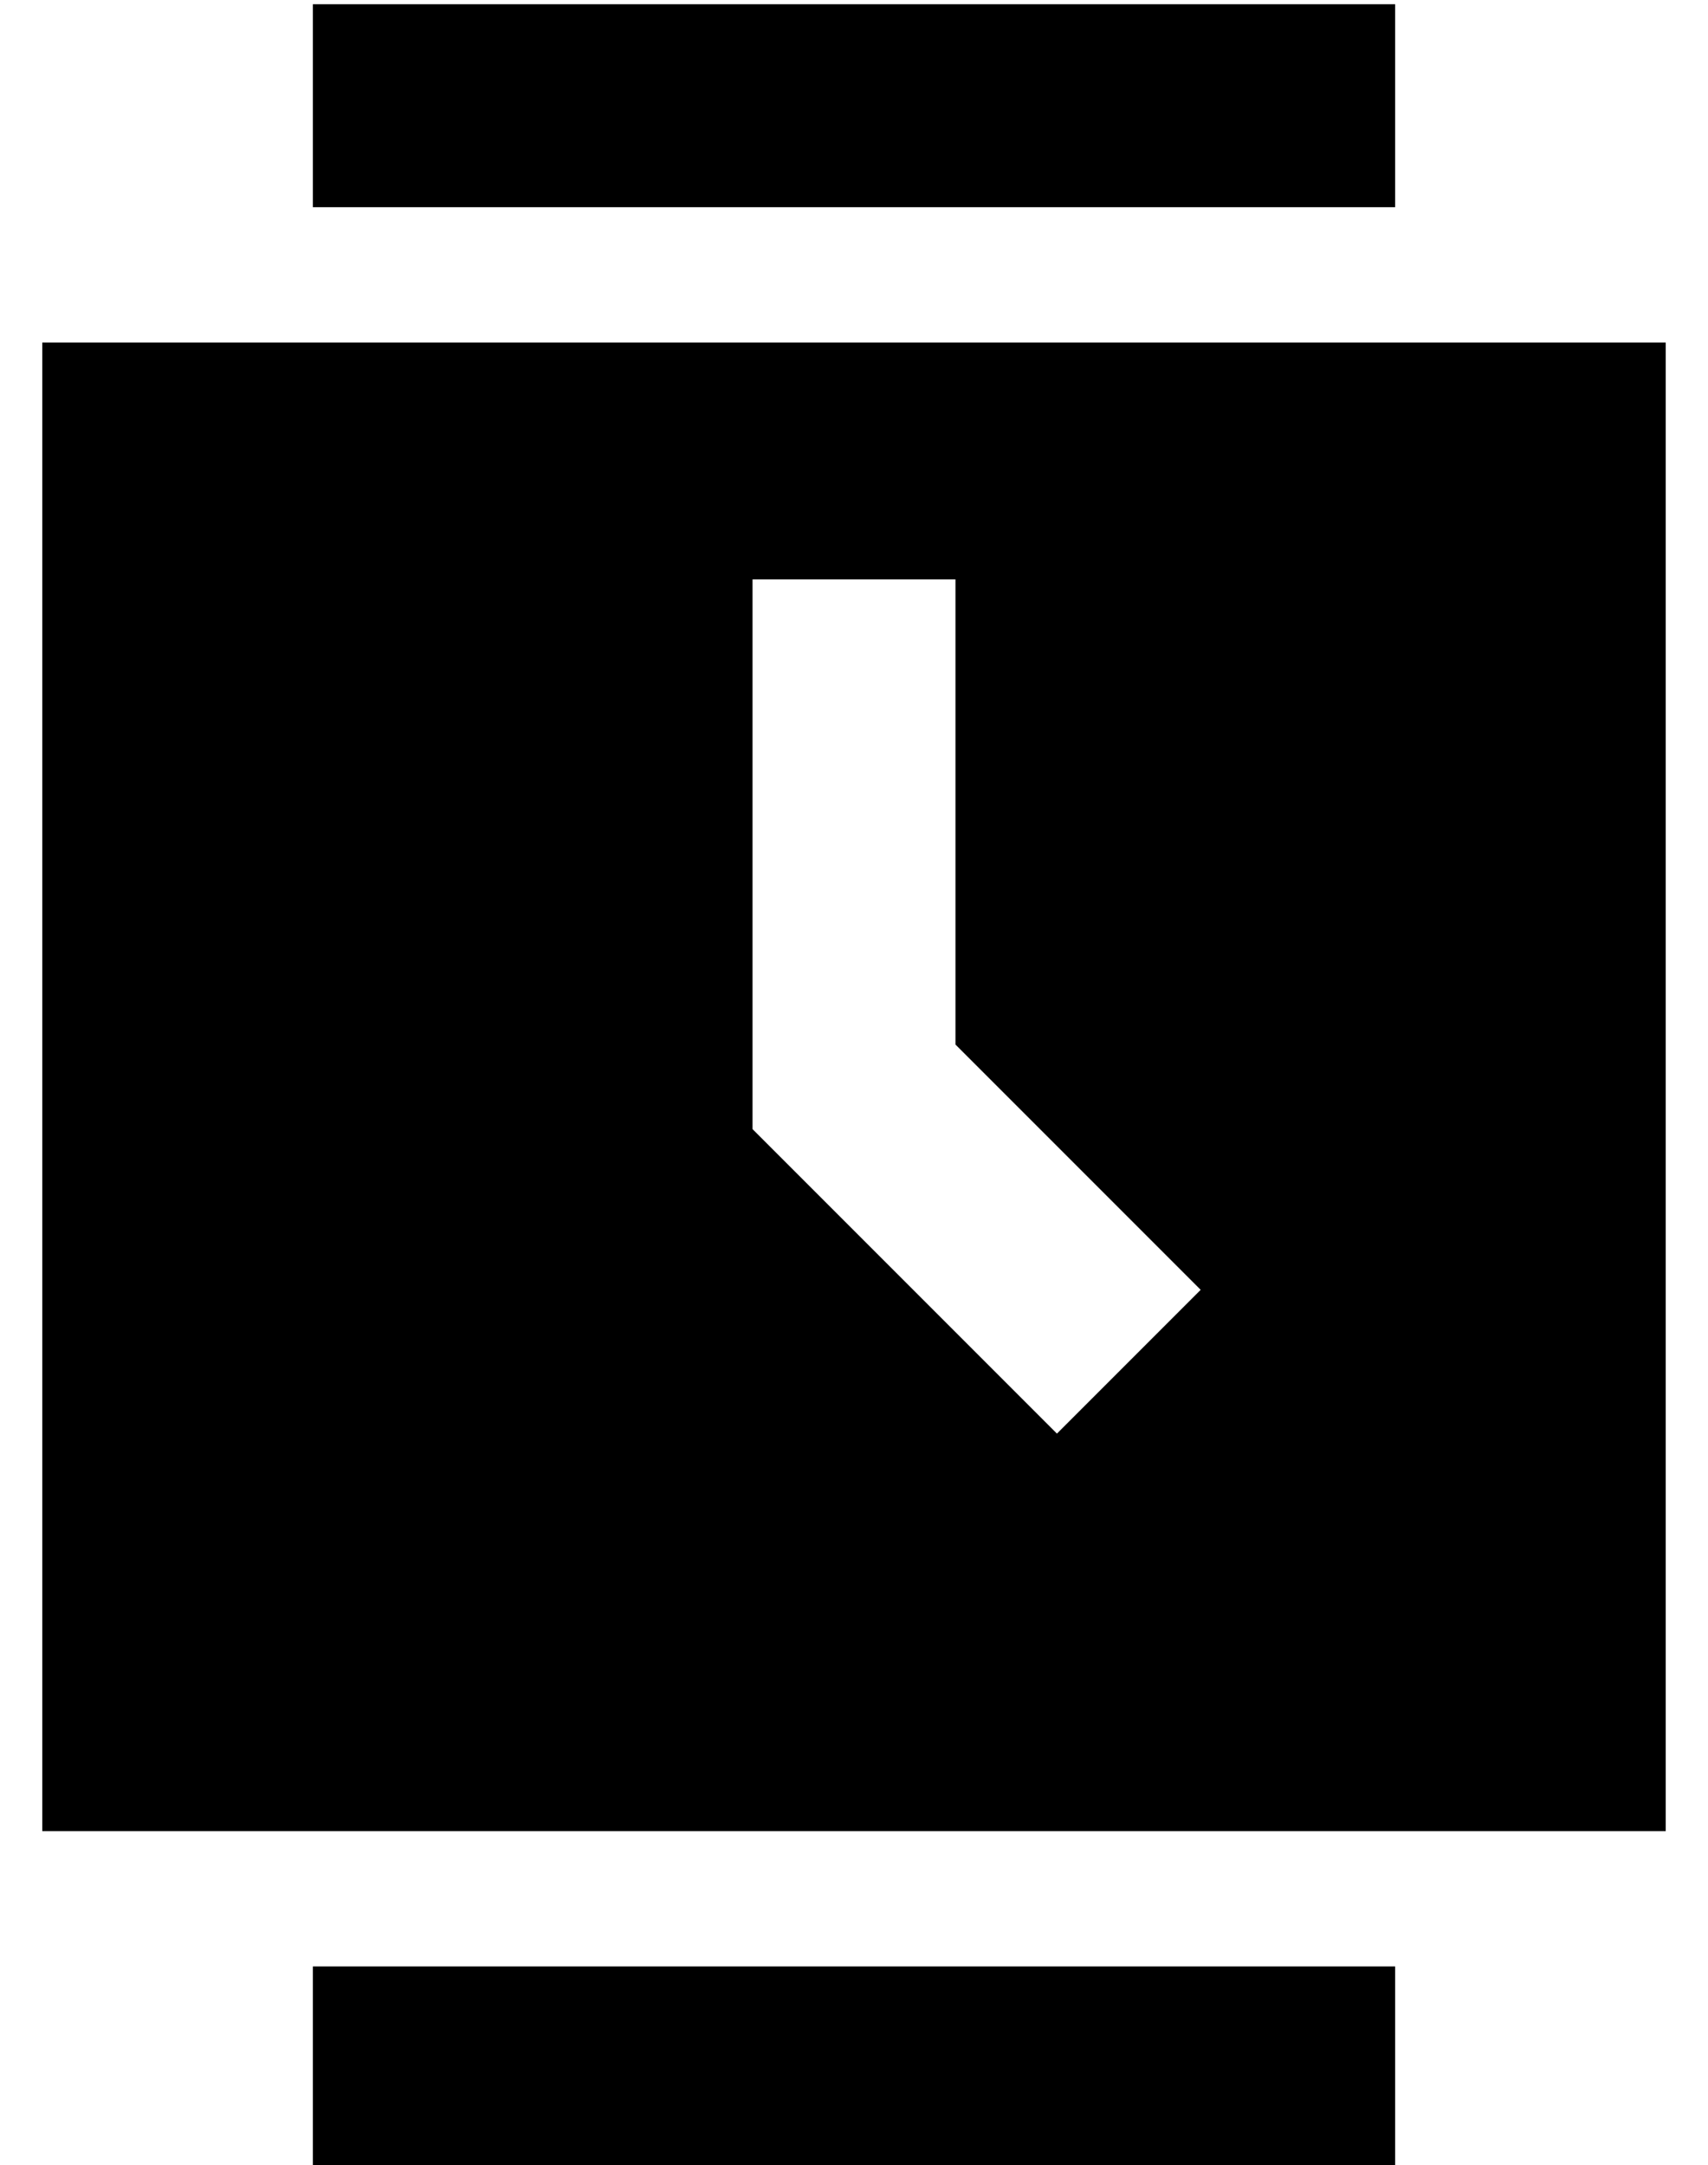 <?xml version="1.0" standalone="no"?>
<!DOCTYPE svg PUBLIC "-//W3C//DTD SVG 1.1//EN" "http://www.w3.org/Graphics/SVG/1.1/DTD/svg11.dtd" >
<svg xmlns="http://www.w3.org/2000/svg" xmlns:xlink="http://www.w3.org/1999/xlink" version="1.1" viewBox="-10 -40 404 512">
   <path fill="currentColor"
d="M64 -39v48v-48v48h256v0v-48v0h-256v0zM384 41h-384h384h-384v352v0h384v0v-352v0zM216 121v86v-86v86l41 41v0l17 17v0l-34 34v0l-17 -17v0l-48 -48v0l-7 -7v0v-10v0v-96v0v-24v0h48v0v24v0zM320 473v-48v48v-48h-256v0v48v0h256v0z" />
</svg>
